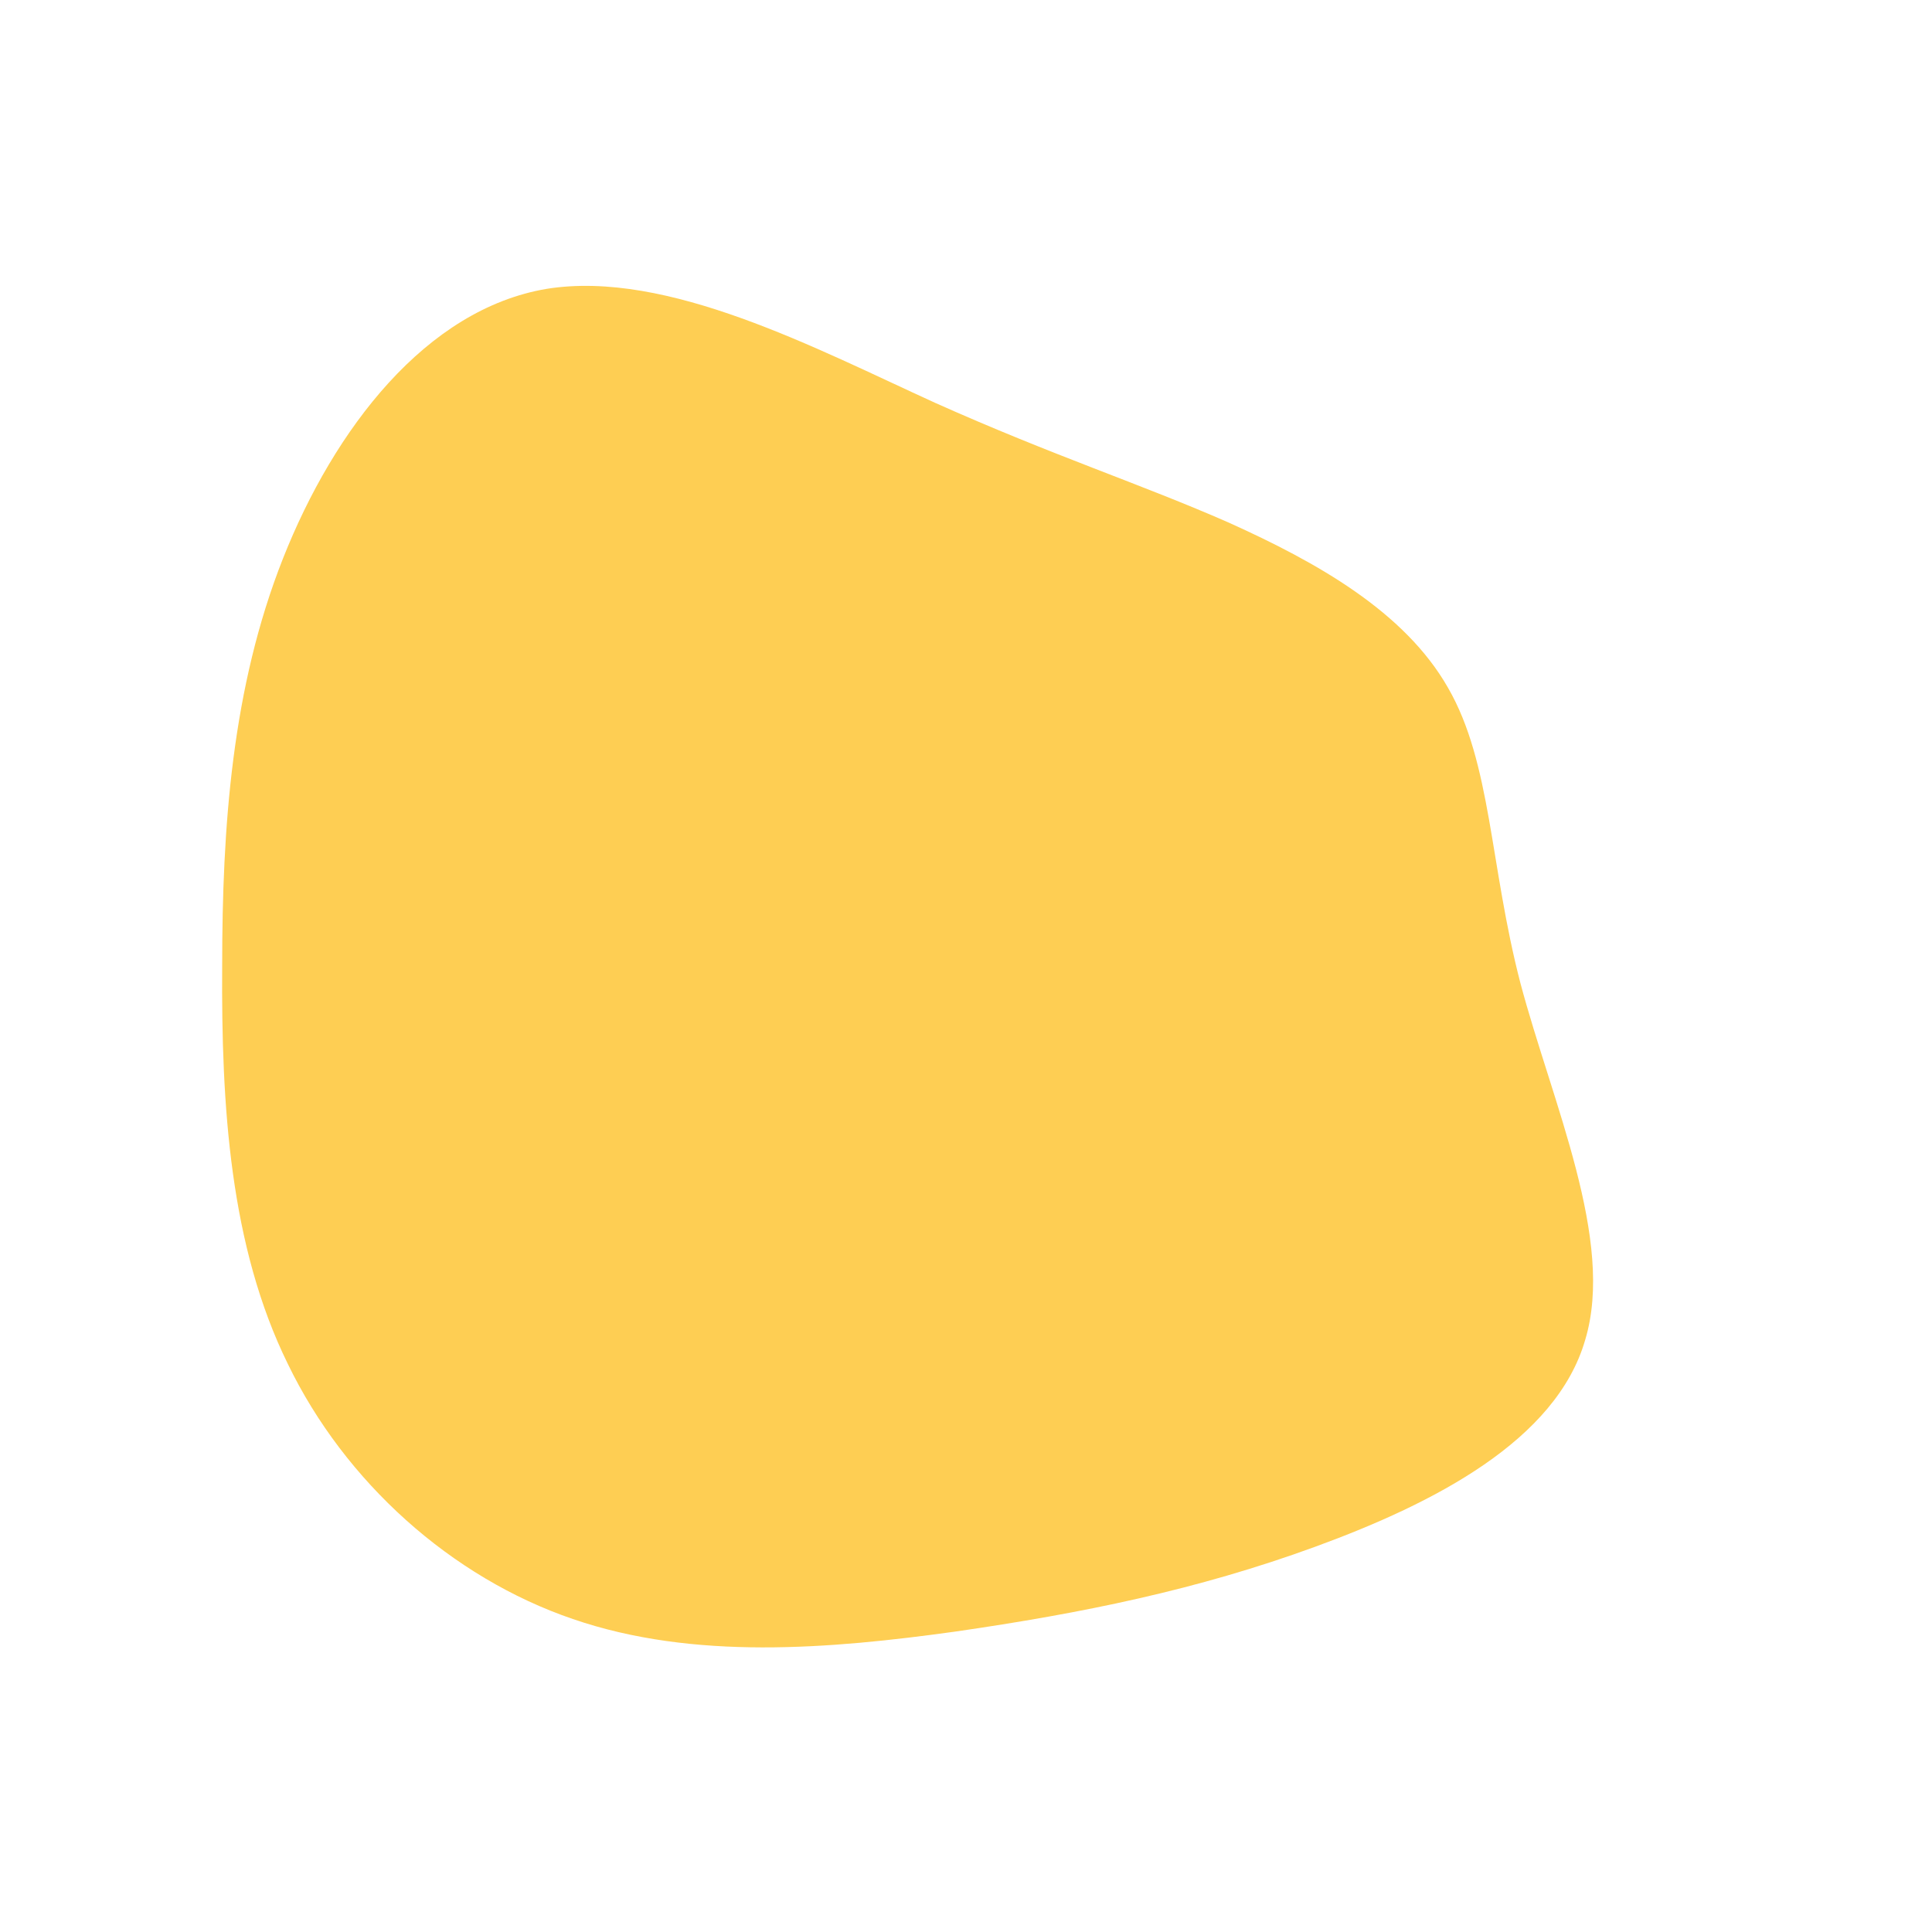 <svg width="640px" height="640px" viewBox="0 0 200 200" xmlns="http://www.w3.org/2000/svg">
  <path fill="#FECE53" d="M27.2,-45.9C36.3,-41.8,45.4,-36.7,49.9,-28.8C54.4,-21,54.2,-10.5,57.4,1.8C60.7,14.2,67.2,28.4,64.1,38.7C61.1,49.1,48.5,55.6,36.2,60.1C23.9,64.6,12,67,-1.1,68.9C-14.1,70.7,-28.2,71.9,-40.7,67.6C-53.3,63.3,-64.3,53.4,-70.2,41.2C-76.2,29,-77.1,14.5,-77,0C-77,-14.4,-76,-28.8,-70.7,-42.2C-65.4,-55.6,-55.9,-68,-43.4,-70.1C-30.9,-72.1,-15.5,-63.9,-3.2,-58.3C9.1,-52.8,18.1,-49.9,27.2,-45.9Z" transform="translate(100 100)" />
</svg>